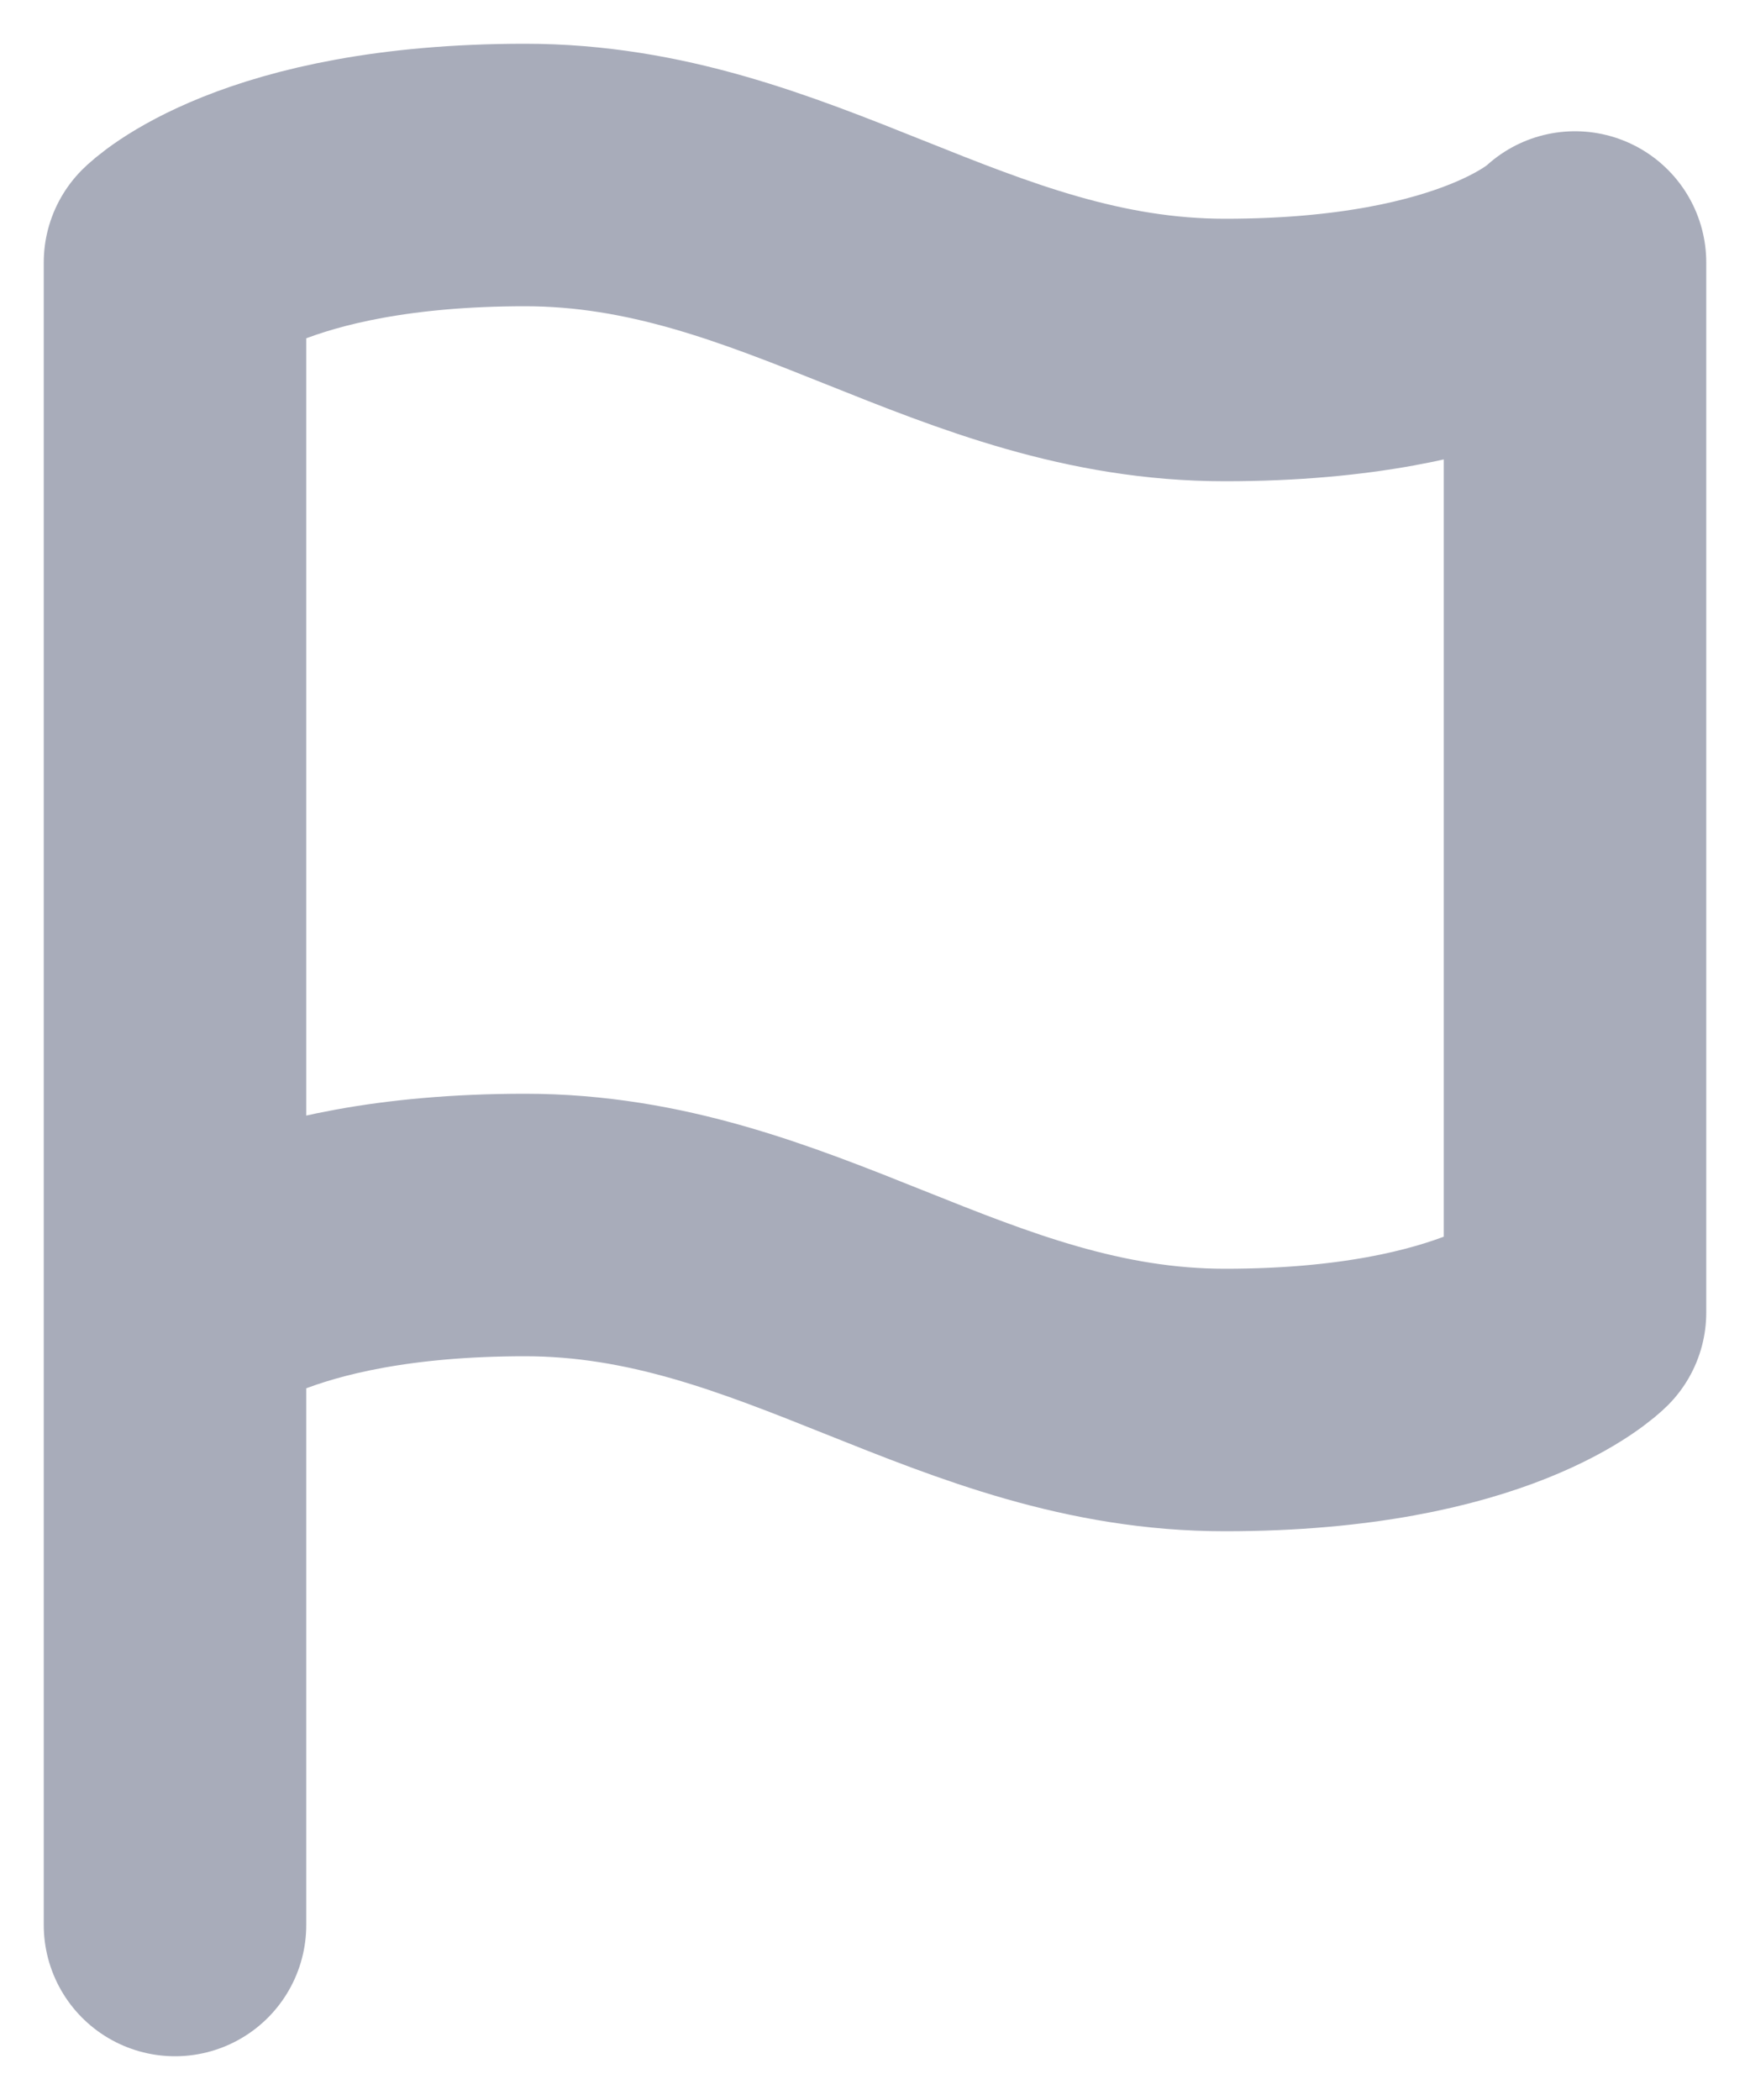 <svg width="10" height="12" viewBox="0 0 10 12" fill="none" xmlns="http://www.w3.org/2000/svg">
<path d="M1 7.5C1 7.5 1.5 7 3 7C4.5 7 5.5 8 7 8C8.5 8 9 7.5 9 7.5V1.5C9 1.5 8.5 2 7 2C5.5 2 4.5 1 3 1C1.5 1 1 1.5 1 1.5V7.5ZM1 7.5V11" stroke="#A8ACBA" stroke-width="1.5" stroke-linecap="round" stroke-linejoin="round"/>
</svg>
